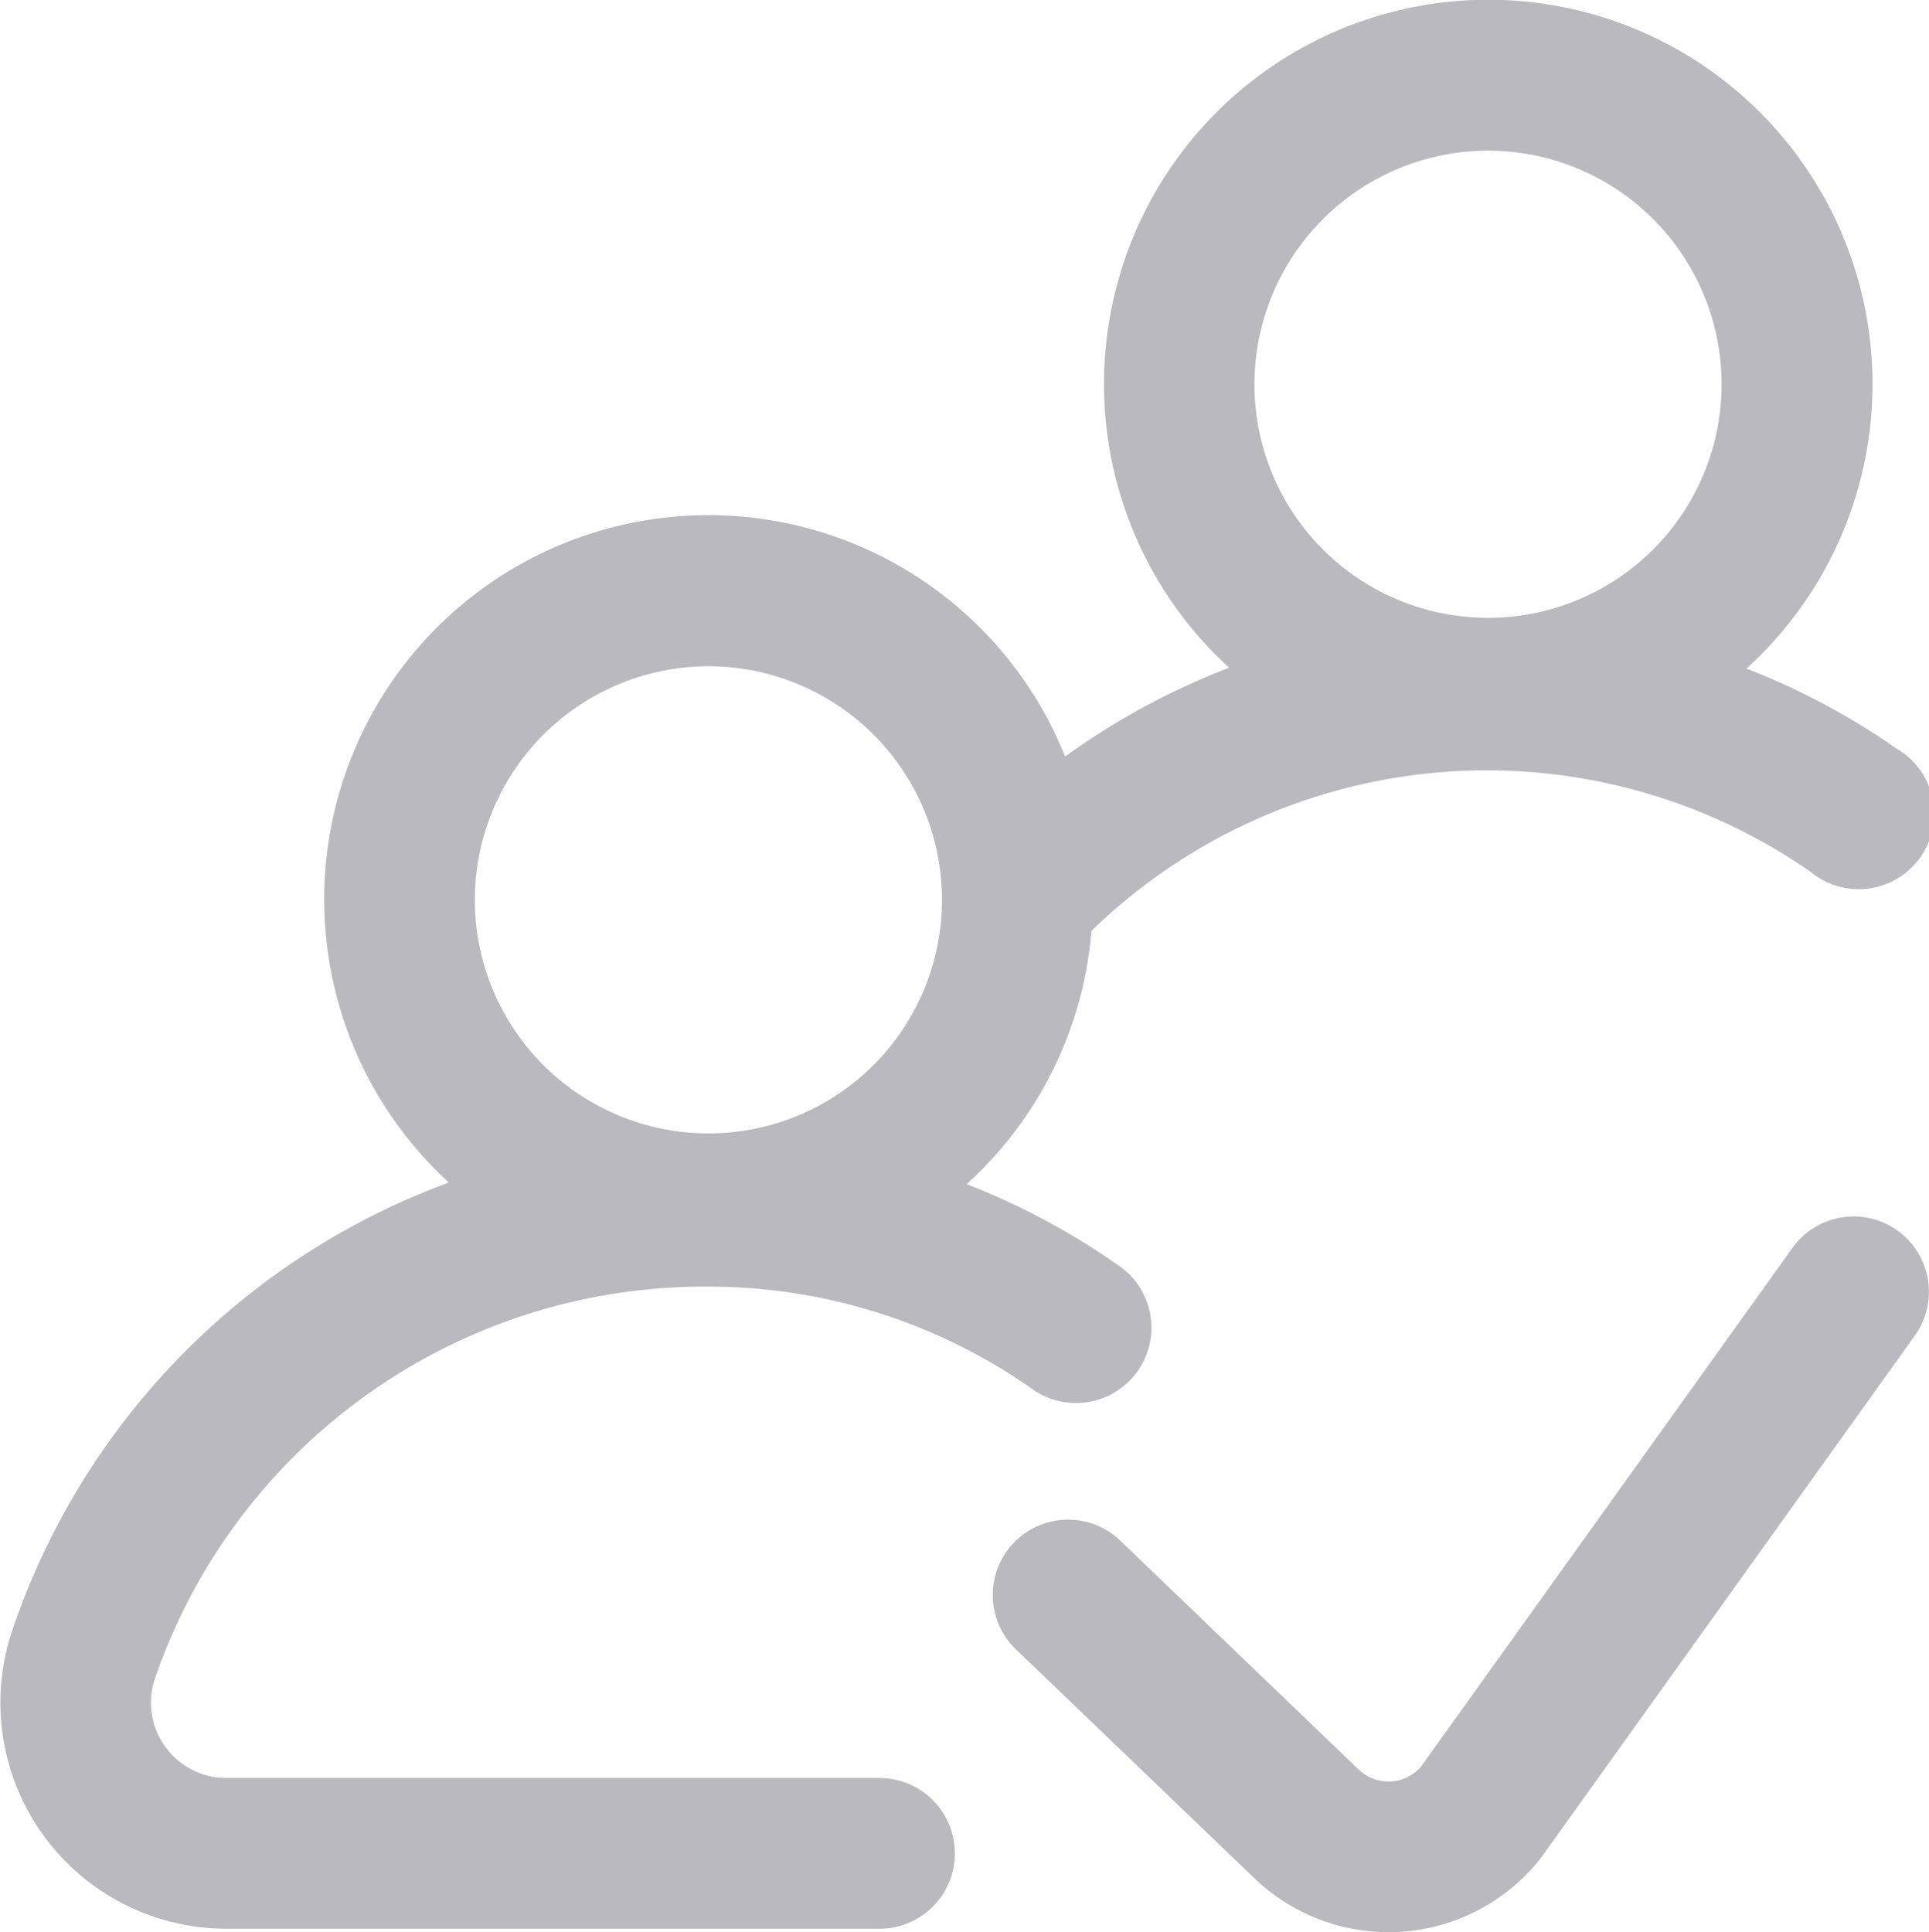 <svg xmlns="http://www.w3.org/2000/svg" width="22.851" height="22.891" viewBox="0 0 22.851 22.891"><defs><style>.a{fill:#b9b9bf;}</style></defs><g transform="translate(-0.44)"><g transform="translate(0.44)"><path class="a" d="M10.885,21.063H3.12A.893.893,0,0,1,2.27,19.9a6.886,6.886,0,0,1,6.542-4.658,6.676,6.676,0,0,1,3.838,1.2.893.893,0,1,0,1.021-1.464,8.481,8.481,0,0,0-1.78-.95,4.544,4.544,0,0,0,1.478-3,6.719,6.719,0,0,1,8.519-.7A.893.893,0,1,0,22.909,8.87a8.481,8.481,0,0,0-1.78-.95A4.552,4.552,0,1,0,15,7.91q-.187.072-.371.153a8.474,8.474,0,0,0-1.572.9,4.551,4.551,0,1,0-7.3,5.046,8.584,8.584,0,0,0-5.183,5.34,2.678,2.678,0,0,0,2.549,3.5h7.765a.893.893,0,0,0,0-1.785ZM18.07,1.785A2.767,2.767,0,1,1,15.3,4.552,2.77,2.77,0,0,1,18.07,1.785ZM8.832,7.893A2.767,2.767,0,1,1,6.065,10.66,2.77,2.77,0,0,1,8.832,7.893Z" transform="translate(-0.44 0)"/><path class="a" d="M273.794,322.516a.892.892,0,0,0-1.245.206l-4.4,6.145a.51.51,0,0,1-.734.038l-2.848-2.735a.893.893,0,0,0-1.236,1.288l2.851,2.737a2.3,2.3,0,0,0,1.583.633q.076,0,.151-.005a2.3,2.3,0,0,0,1.636-.852l.03-.04,4.417-6.17A.893.893,0,0,0,273.794,322.516Z" transform="translate(-251.316 -307.938)"/></g></g></svg>